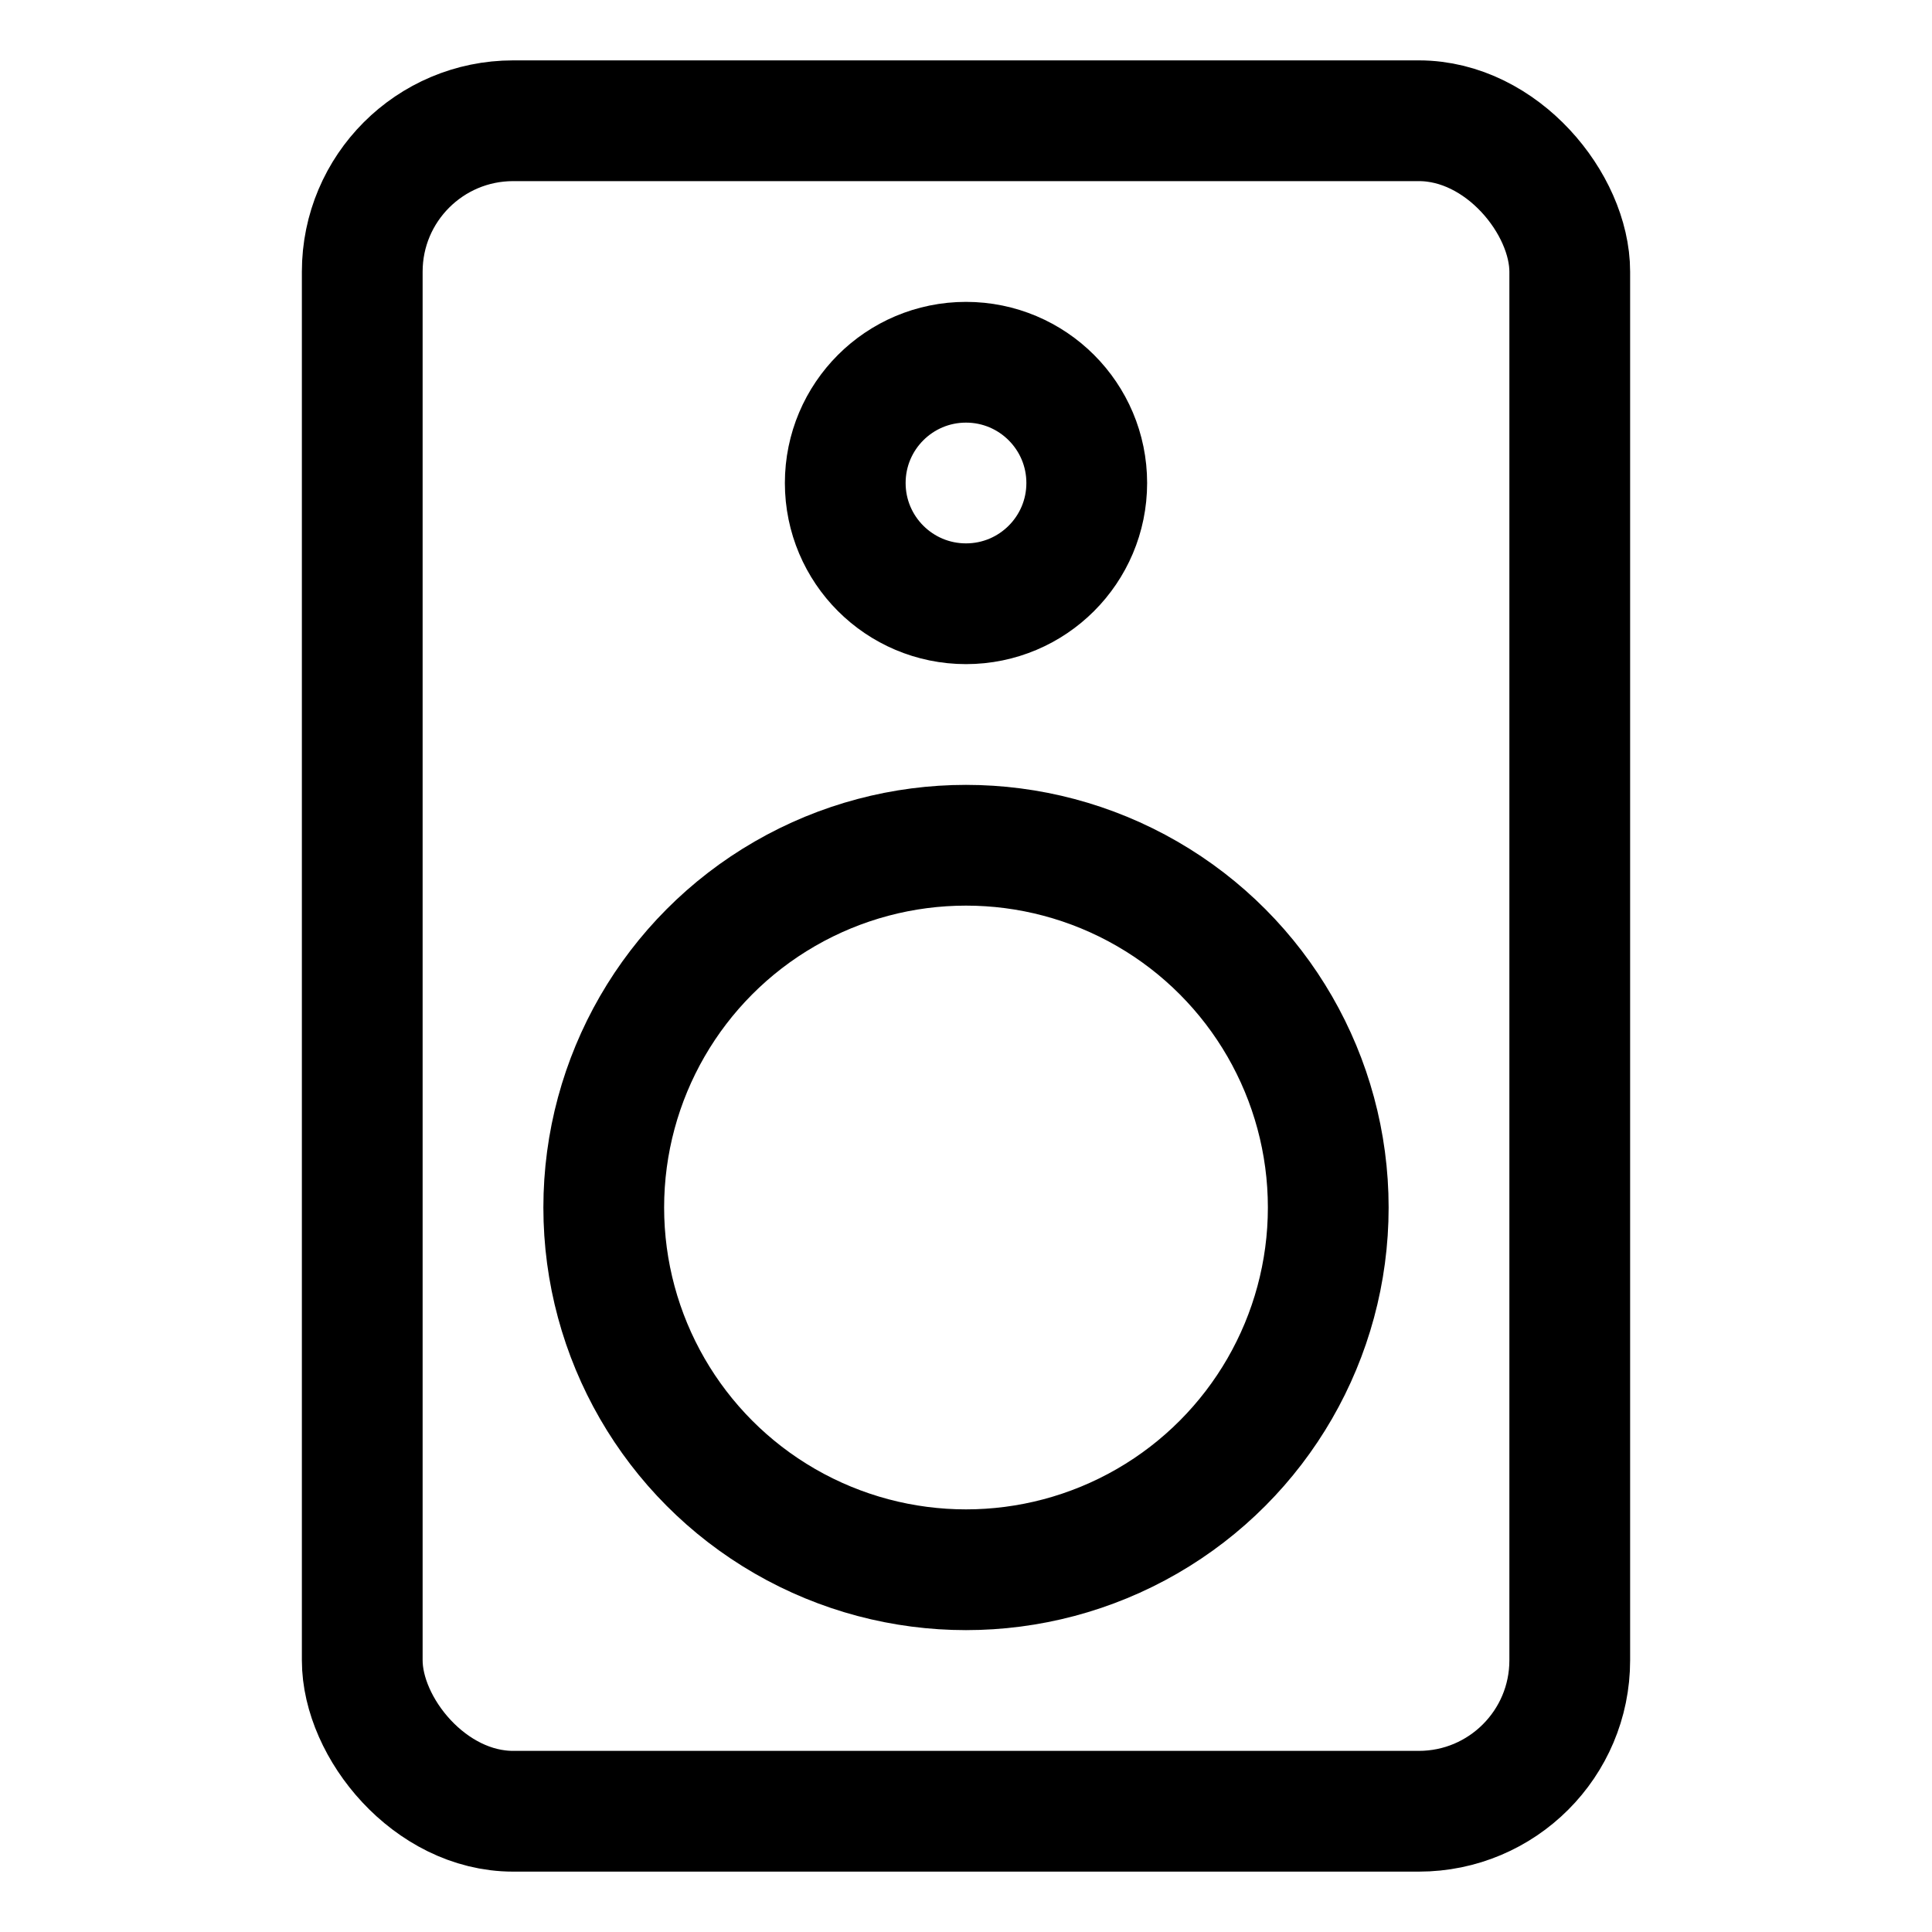<svg xmlns="http://www.w3.org/2000/svg" width="64" height="64" viewBox="0 0 64 64">
  <title>speaker</title>
  <rect x="12" y="4" width="40" height="56" rx="5" ry="5" fill="none" stroke="#000" stroke-linecap="round" stroke-linejoin="round" stroke-width="4"/>
  <circle cx="32" cy="16" r="4" fill="none" stroke="#000" stroke-linecap="round" stroke-linejoin="round" stroke-width="4"/>
  <circle cx="32" cy="40" r="12" fill="none" stroke="#000" stroke-linecap="round" stroke-linejoin="round" stroke-width="4"/>
</svg>
